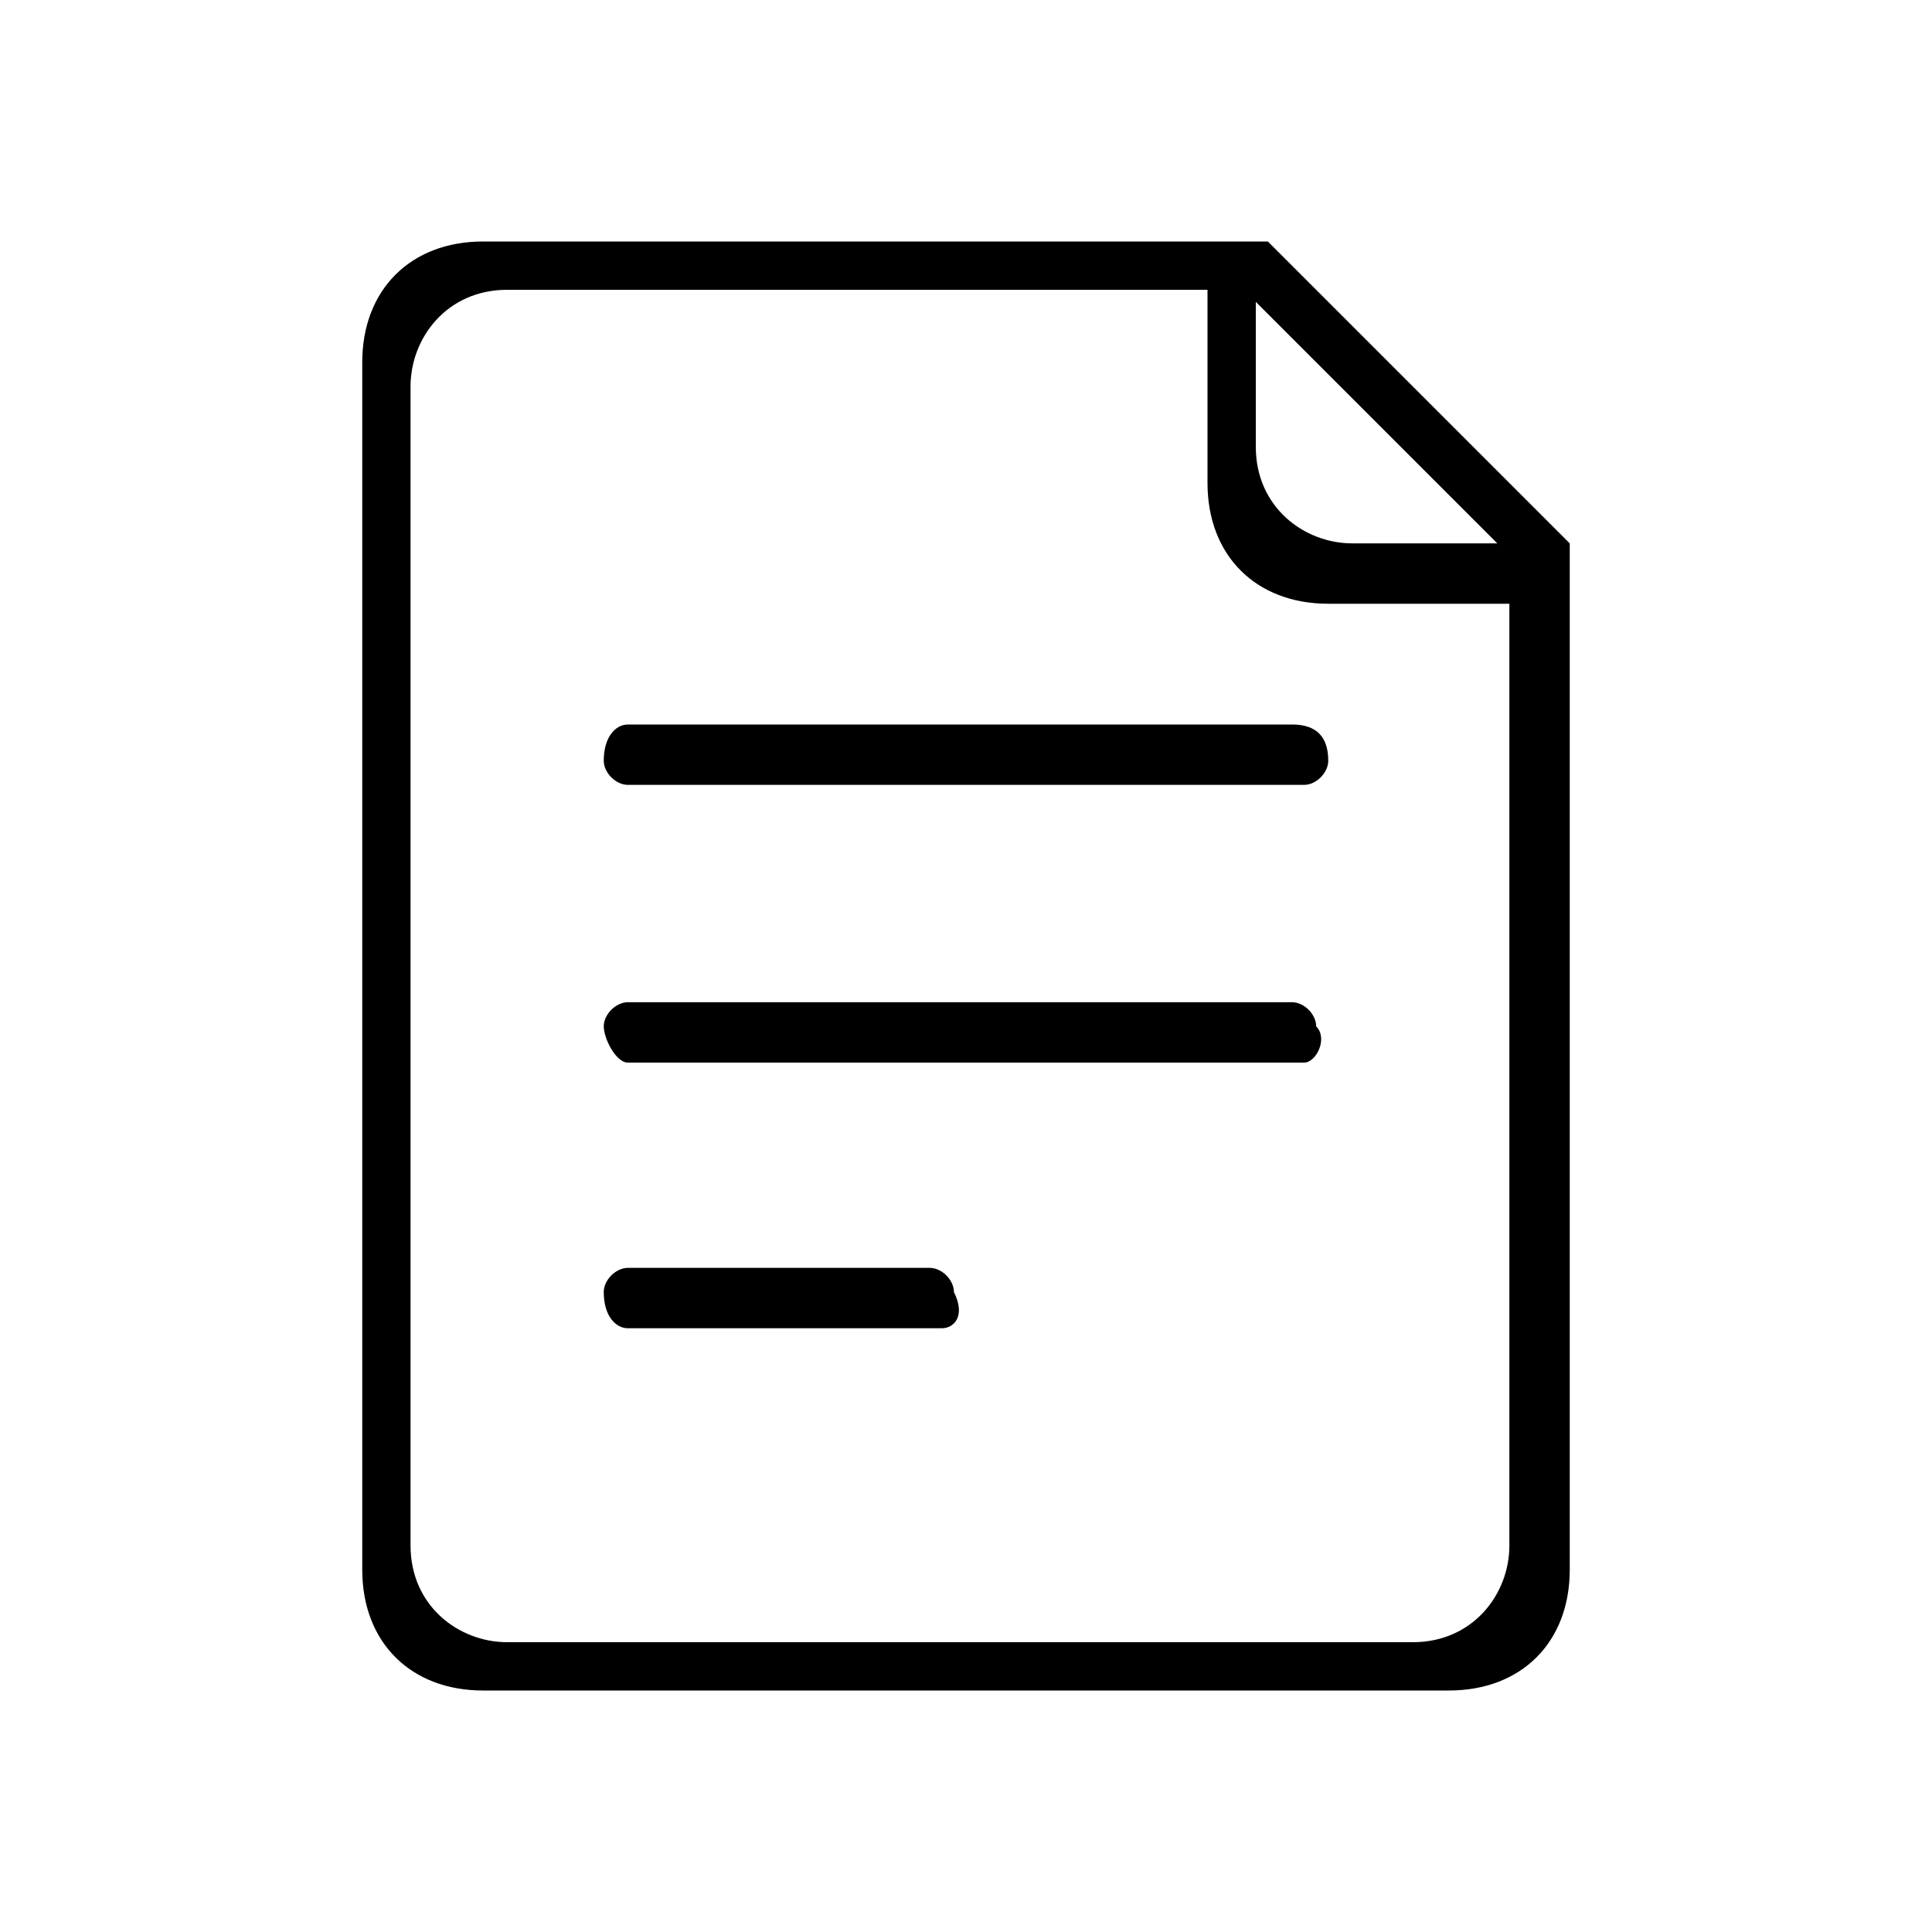 <svg class="svg-icon" style="width: 1em; height: 1em;vertical-align: middle;fill: currentColor;overflow: hidden;" viewBox="0 0 1024 1024" version="1.1" xmlns="http://www.w3.org/2000/svg"><path d="M672 128 640 128 256 128C217.6 128 192 153.6 192 192l0 640c0 38.4 25.6 64 64 64l512 0c38.4 0 64-25.6 64-64L832 320 832 288 672 128zM800 819.2c0 25.6-19.2 51.2-51.2 51.2L268.8 870.4c-25.6 0-51.2-19.2-51.2-51.2L217.6 204.8c0-25.6 19.2-51.2 51.2-51.2L640 153.6 640 256c0 38.4 25.6 64 64 64l96 0L800 819.2zM716.8 288c-25.6 0-51.2-19.2-51.2-51.2L665.6 160l128 128L716.8 288z"  /><path d="M691.2 416 332.8 416C326.4 416 320 409.6 320 403.2l0 0C320 390.4 326.4 384 332.8 384l352 0C697.6 384 704 390.4 704 403.2l0 0C704 409.6 697.6 416 691.2 416z"  /><path d="M691.2 563.2 332.8 563.2C326.4 563.2 320 550.4 320 544l0 0c0-6.4 6.4-12.8 12.8-12.8l352 0c6.4 0 12.8 6.4 12.8 12.8l0 0C704 550.4 697.6 563.2 691.2 563.2z"  /><path d="M499.2 704 332.8 704C326.4 704 320 697.6 320 684.8l0 0c0-6.4 6.4-12.8 12.8-12.8l160 0c6.4 0 12.8 6.4 12.8 12.8l0 0C512 697.6 505.6 704 499.2 704z"  /></svg>